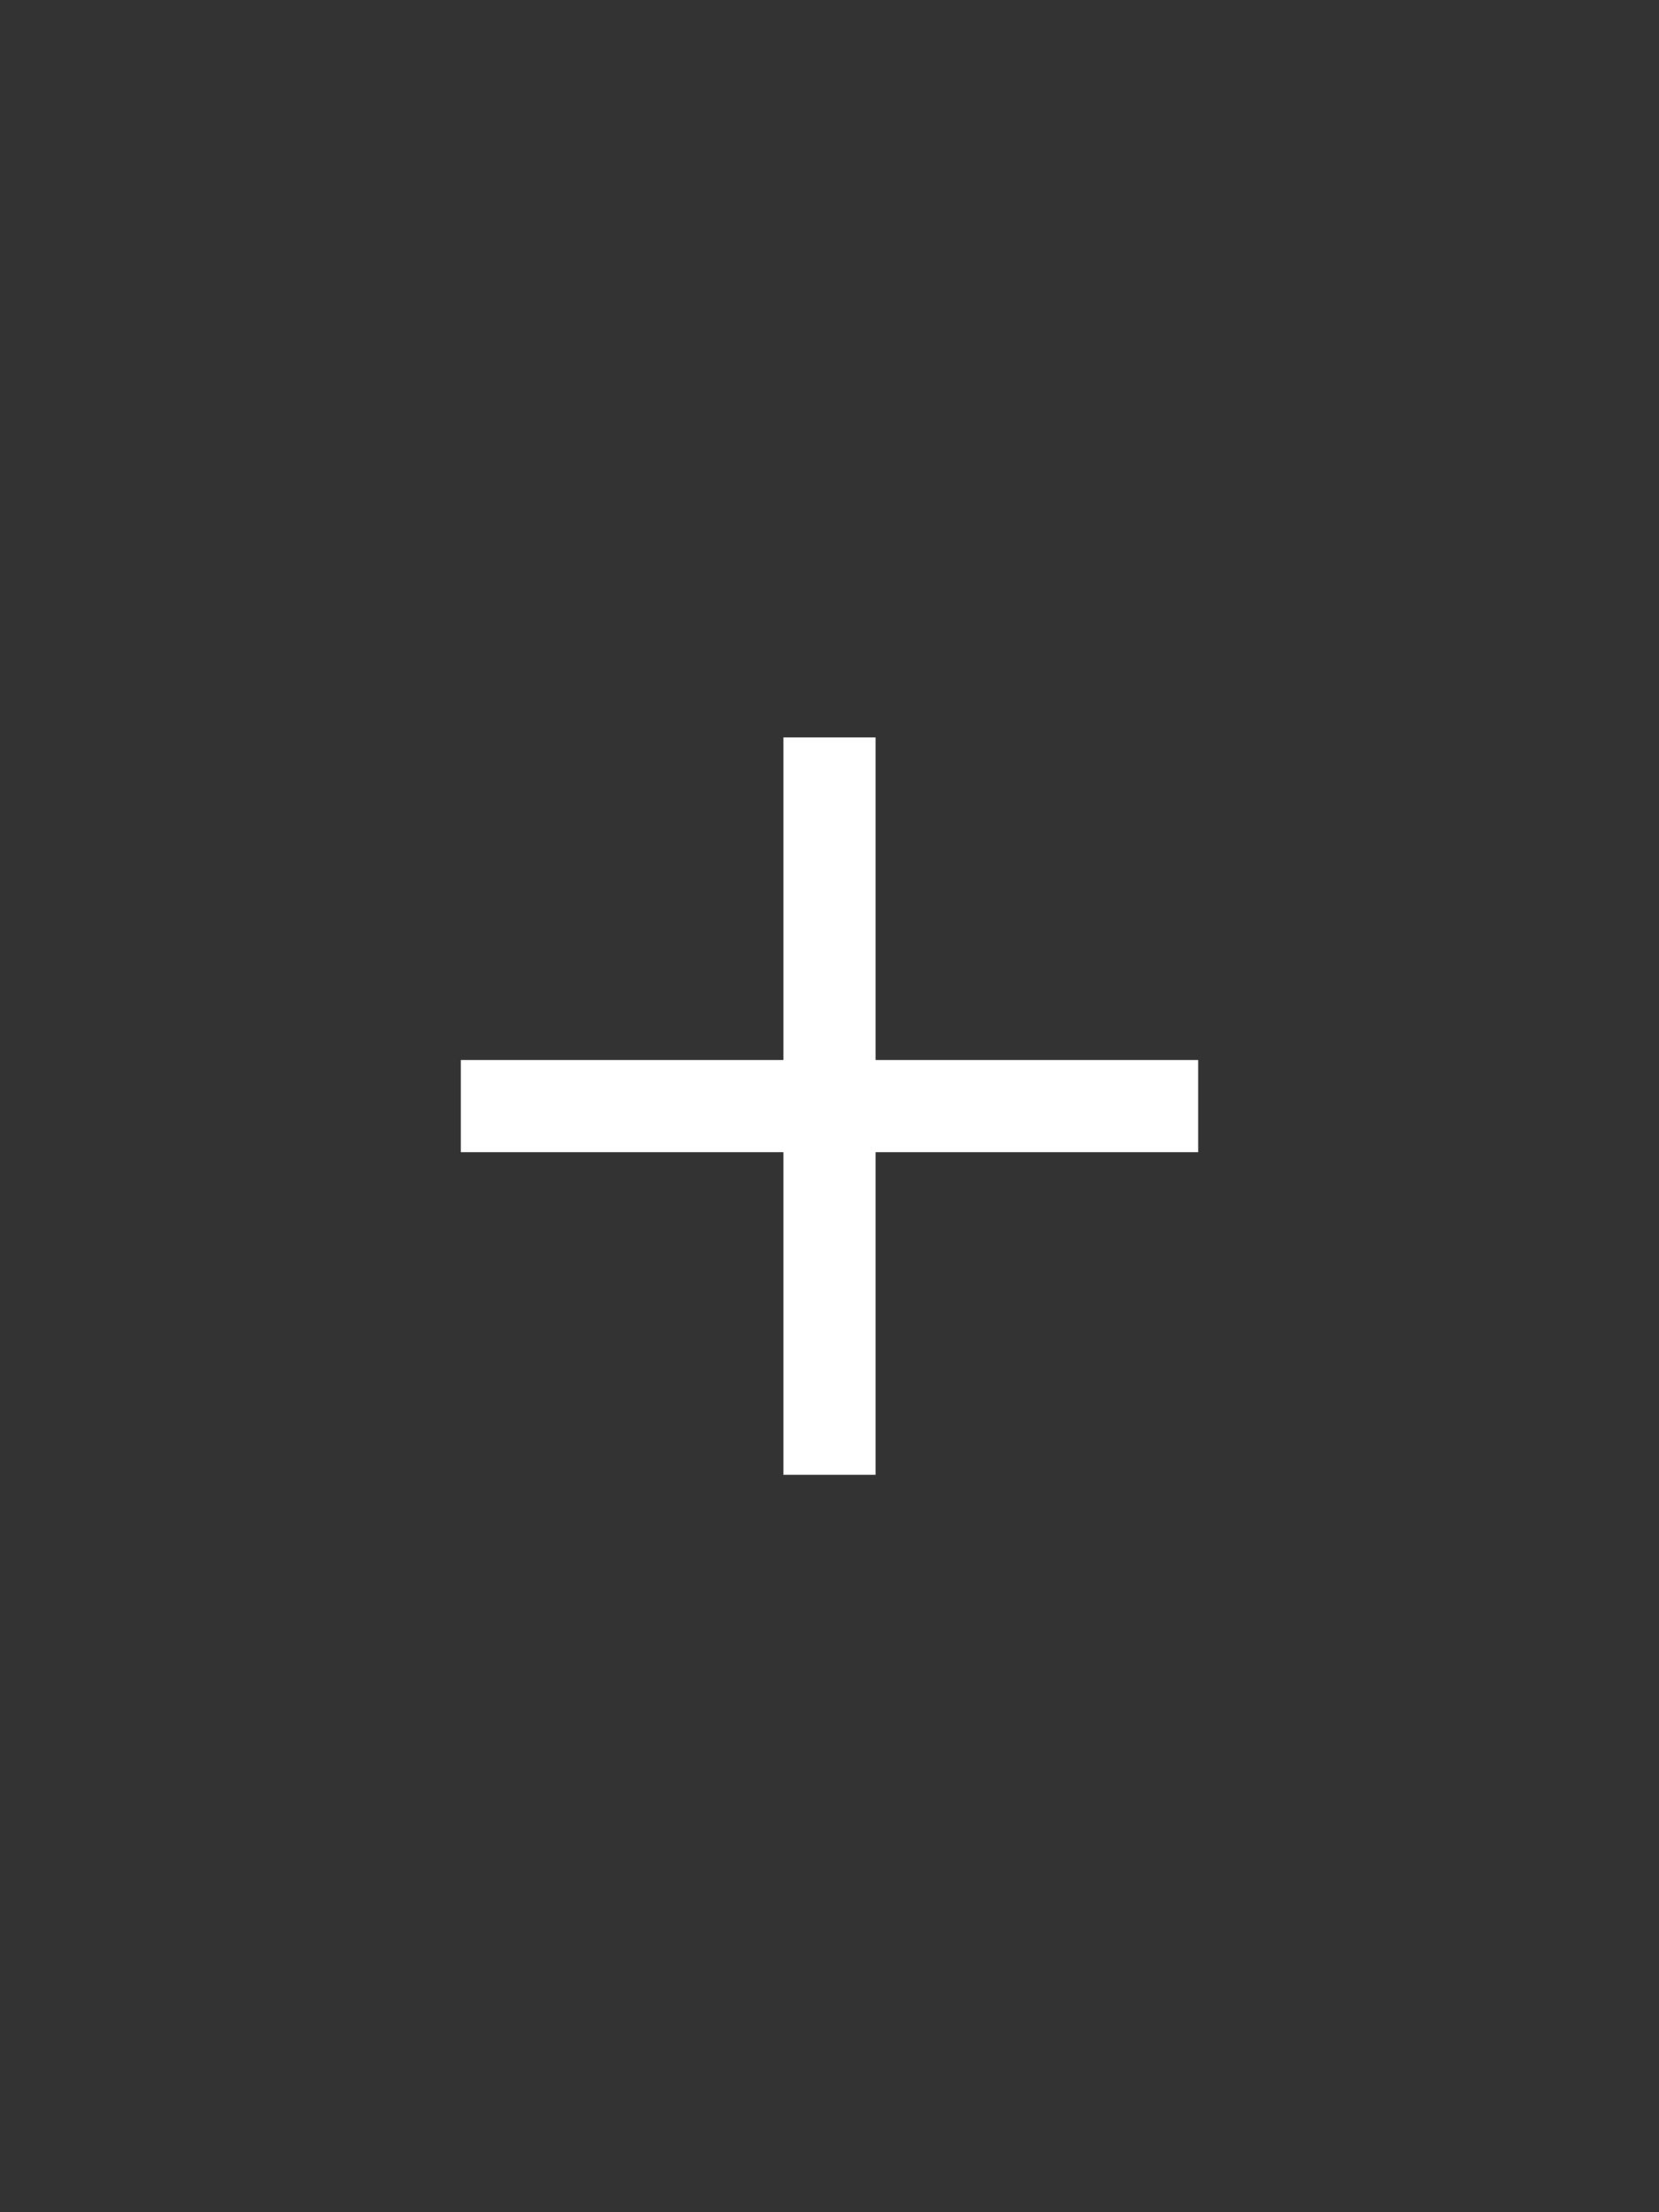 <svg width="18" height="24" viewBox="0 0 18 24" fill="none" xmlns="http://www.w3.org/2000/svg">
    <rect x="0" y="0" width="18" height="24" fill="#333333" stroke="none"/>
    <path d="M5,12h8" stroke="#ffffff" />
    <path d="M9,16V8" stroke="#ffffff" />
</svg>
